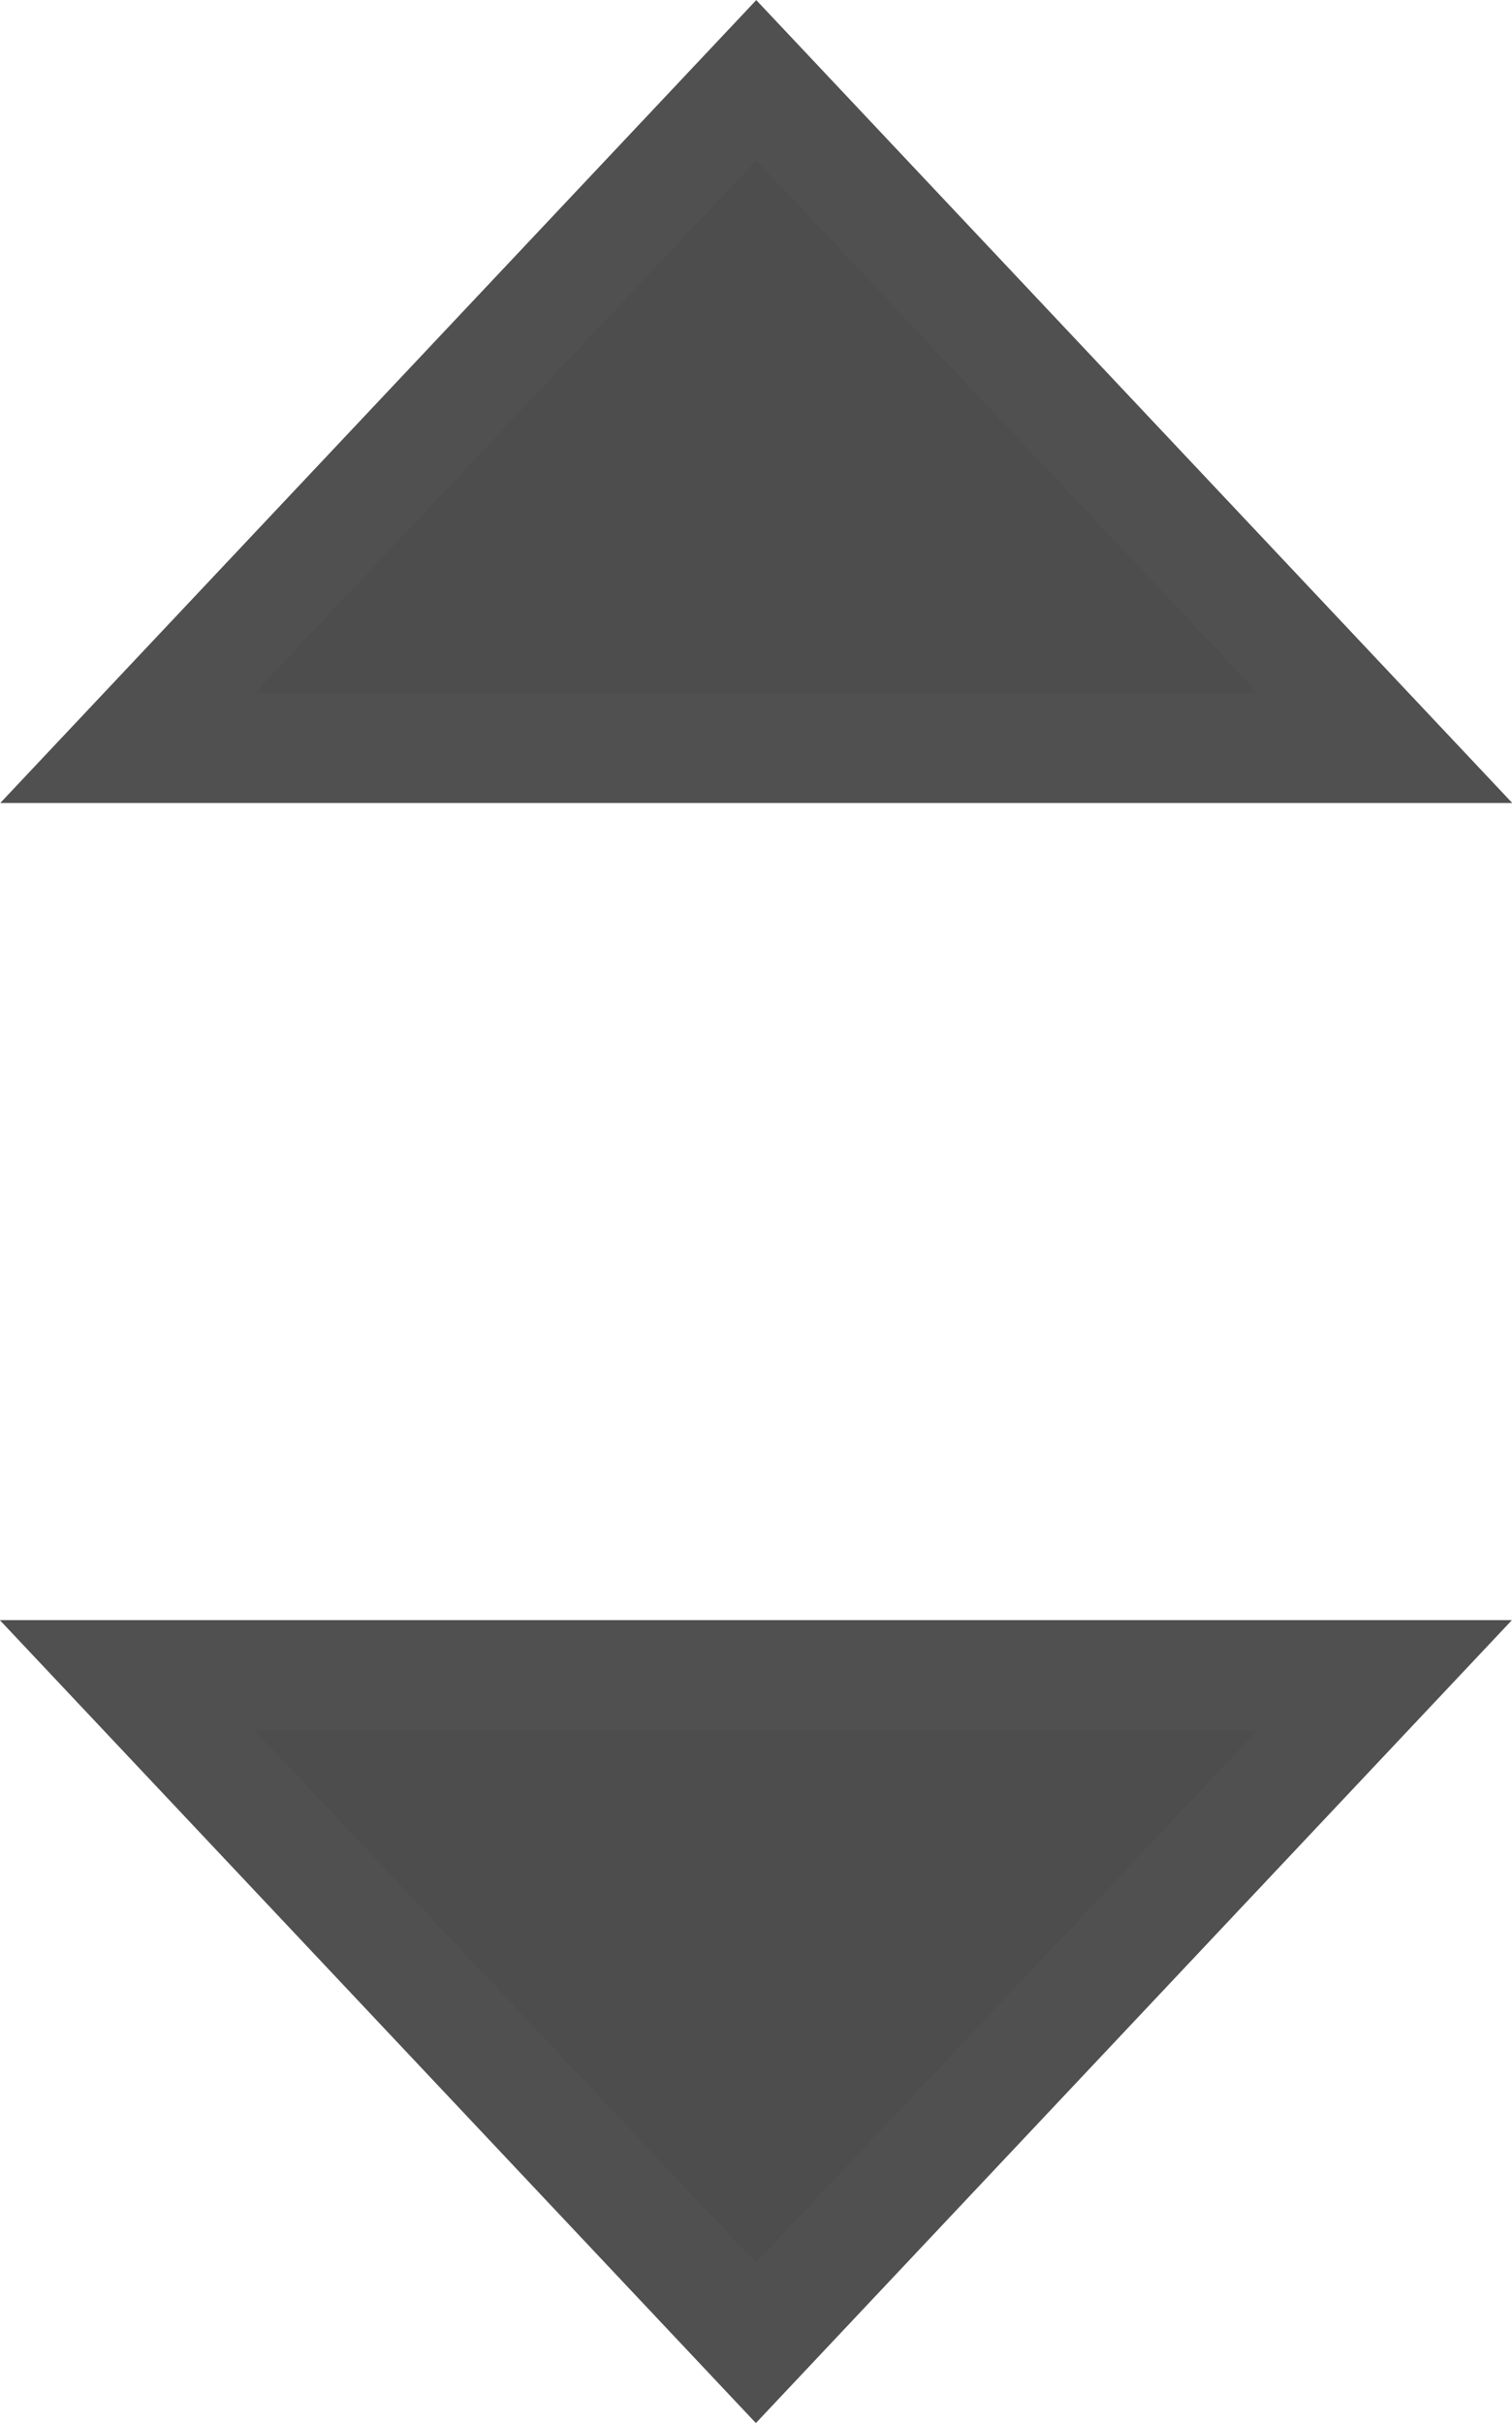 <?xml version="1.0" encoding="UTF-8" standalone="no"?>
<!-- Created with Inkscape (http://www.inkscape.org/) -->

<svg
   width="3.617mm"
   height="5.794mm"
   viewBox="0 0 3.617 5.794"
   version="1.1"
   id="svg1"
   xml:space="preserve"
   xmlns="http://www.w3.org/2000/svg"
   xmlns:svg="http://www.w3.org/2000/svg"><defs
     id="defs1" /><g
     id="layer1"
     transform="translate(-63.523,-108.588)"><g
       id="arrow-double-updown-darkgray"
       transform="matrix(0.903,0,0,0.903,22.52,50.709)"><path
         style="fill:#4d4d4d;fill-opacity:1;stroke:#4d4d4d;stroke-width:0.582;stroke-linecap:butt;stroke-linejoin:miter;stroke-miterlimit:3;stroke-dasharray:none;stroke-opacity:0.978;paint-order:normal"
         d="m 46.081,68.678 1.329,1.411 1.329,-1.411 z"
         id="path6-1-3" /><path
         style="fill:#4d4d4d;fill-opacity:1;stroke:#4d4d4d;stroke-width:0.582;stroke-linecap:butt;stroke-linejoin:miter;stroke-miterlimit:3;stroke-dasharray:none;stroke-opacity:0.978;paint-order:normal"
         d="m 48.74,65.932 -1.329,-1.411 -1.329,1.411 z"
         id="path6-1-2-7" /></g></g></svg>
